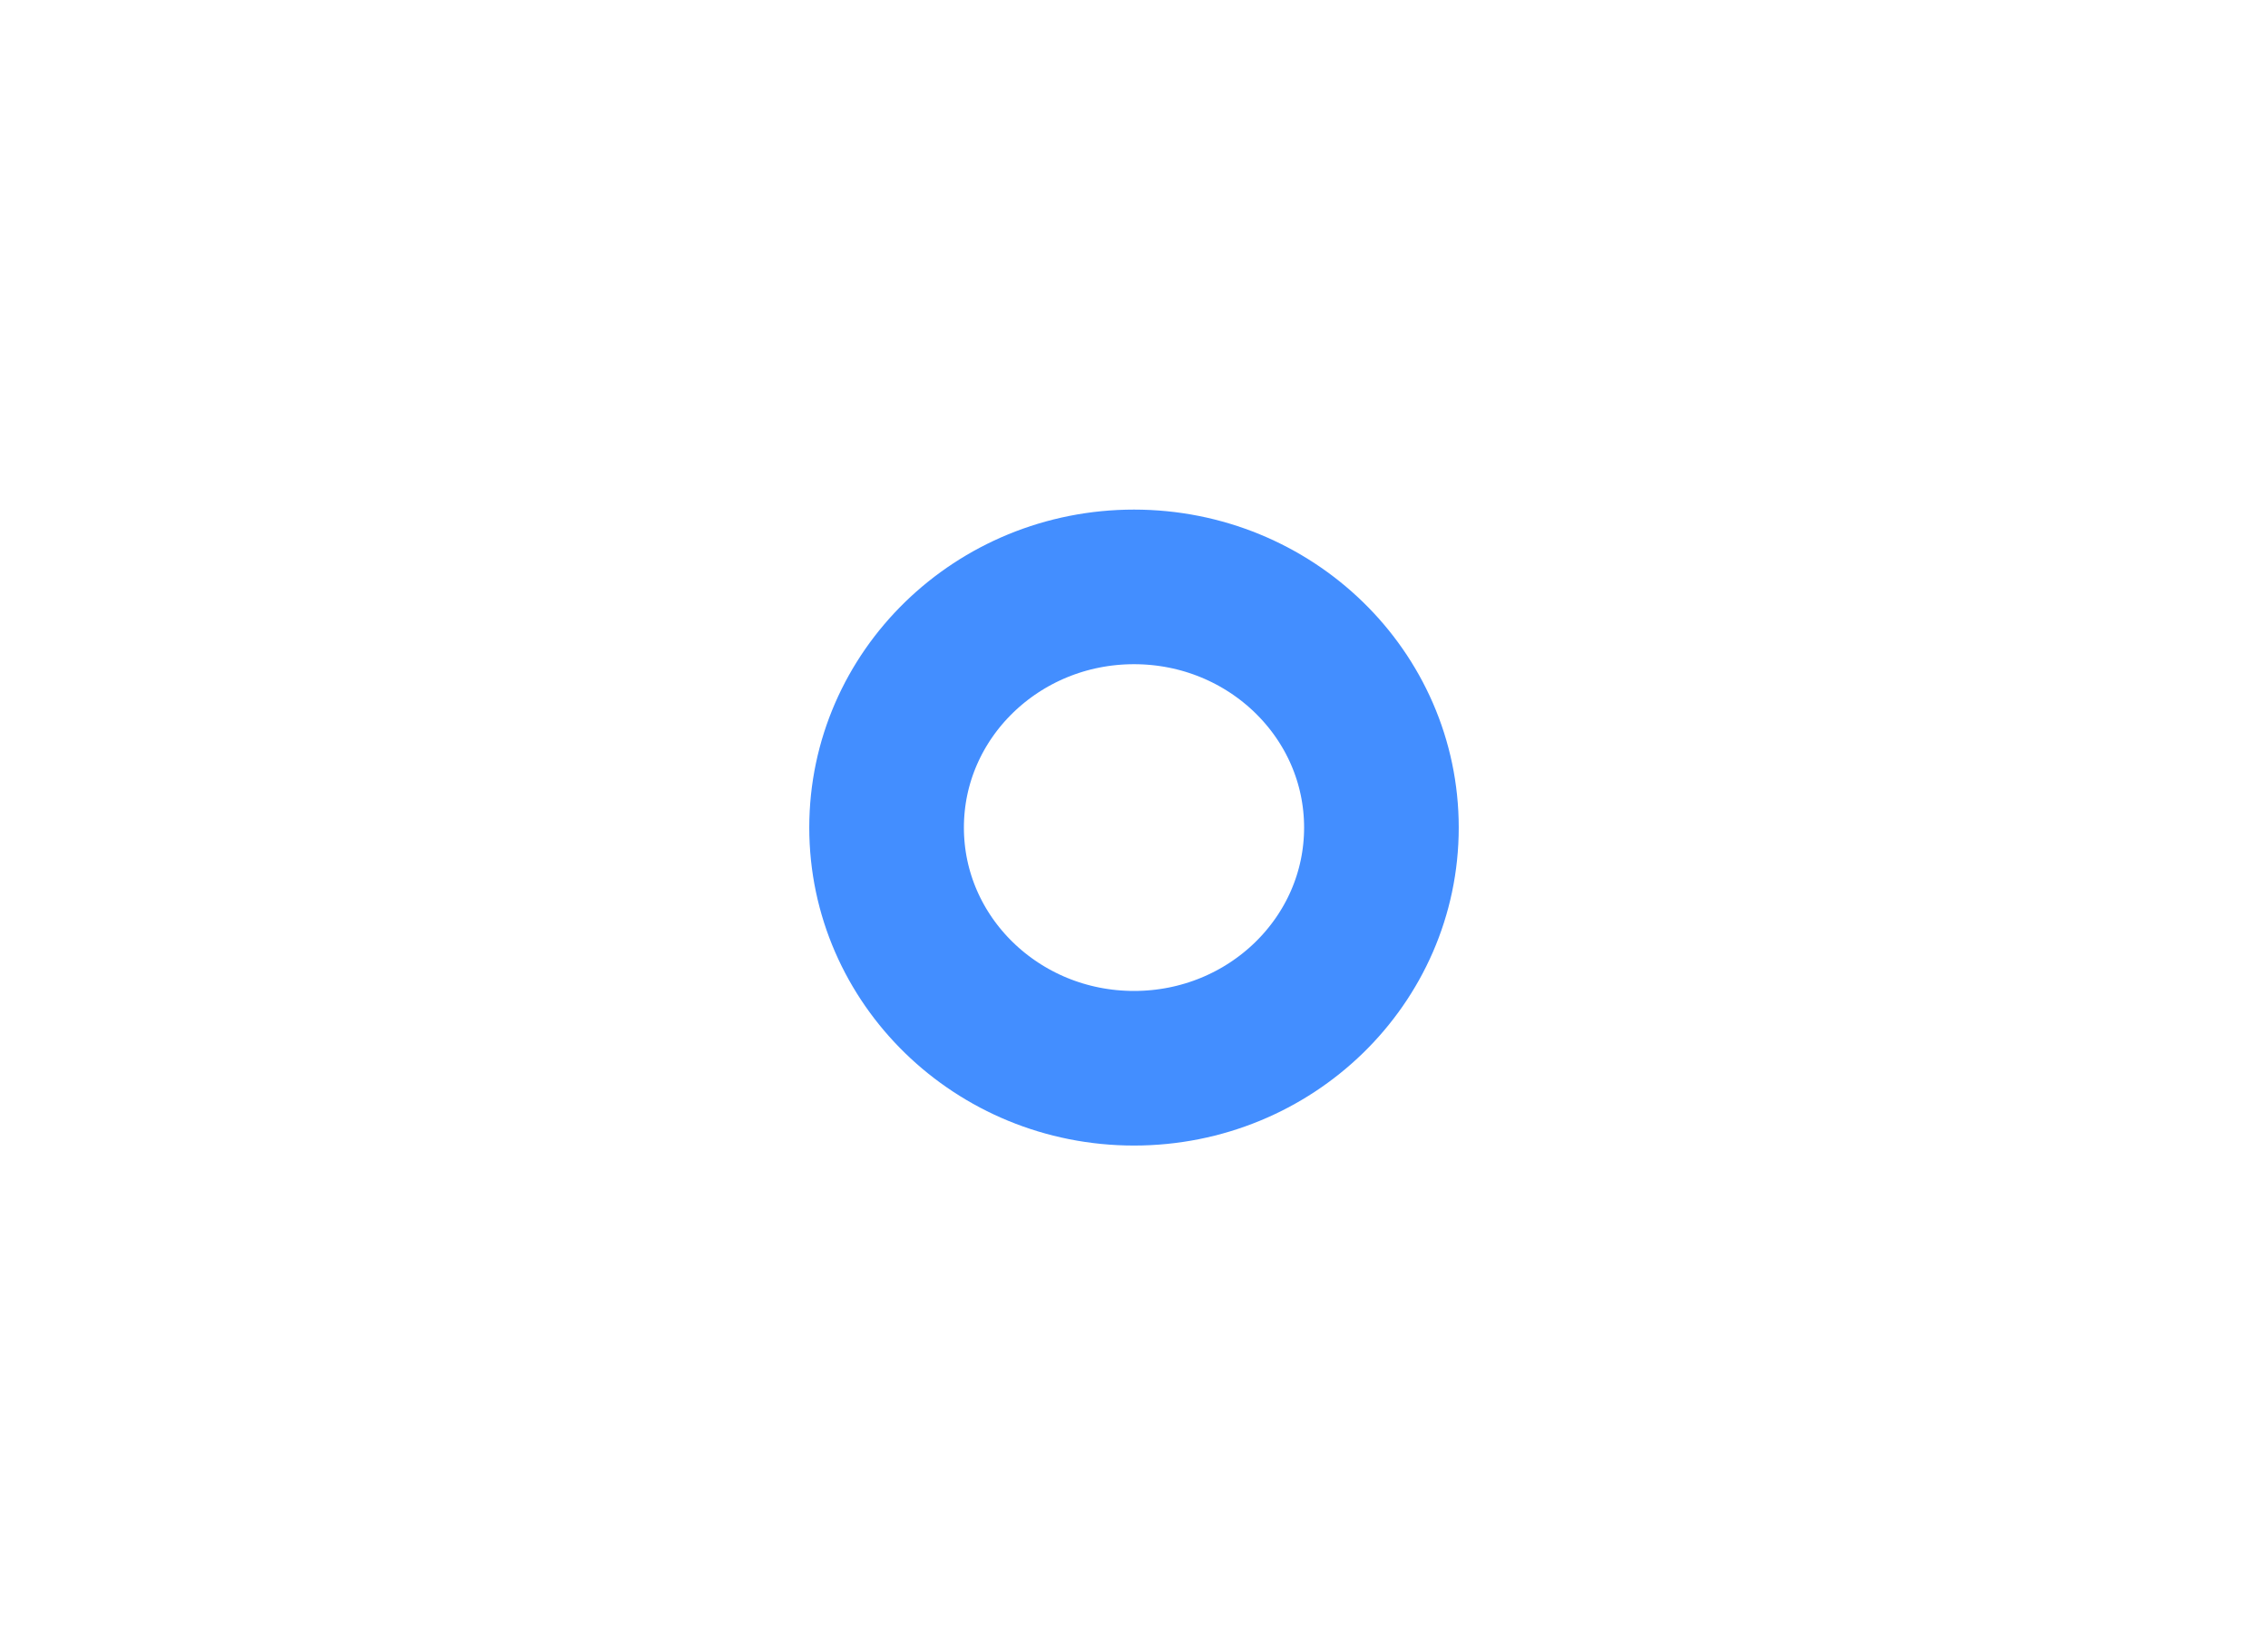 <svg width="22" height="16" viewBox="0 0 22 16" fill="none" xmlns="http://www.w3.org/2000/svg">
<path d="M13.4 8.029C13.4 9.319 12.326 10.364 11 10.364C9.675 10.364 8.6 9.319 8.6 8.029C8.6 6.739 9.675 5.694 11 5.694C12.326 5.694 13.4 6.739 13.4 8.029Z" stroke="#438EFF" stroke-width="1.5"/>
</svg>

